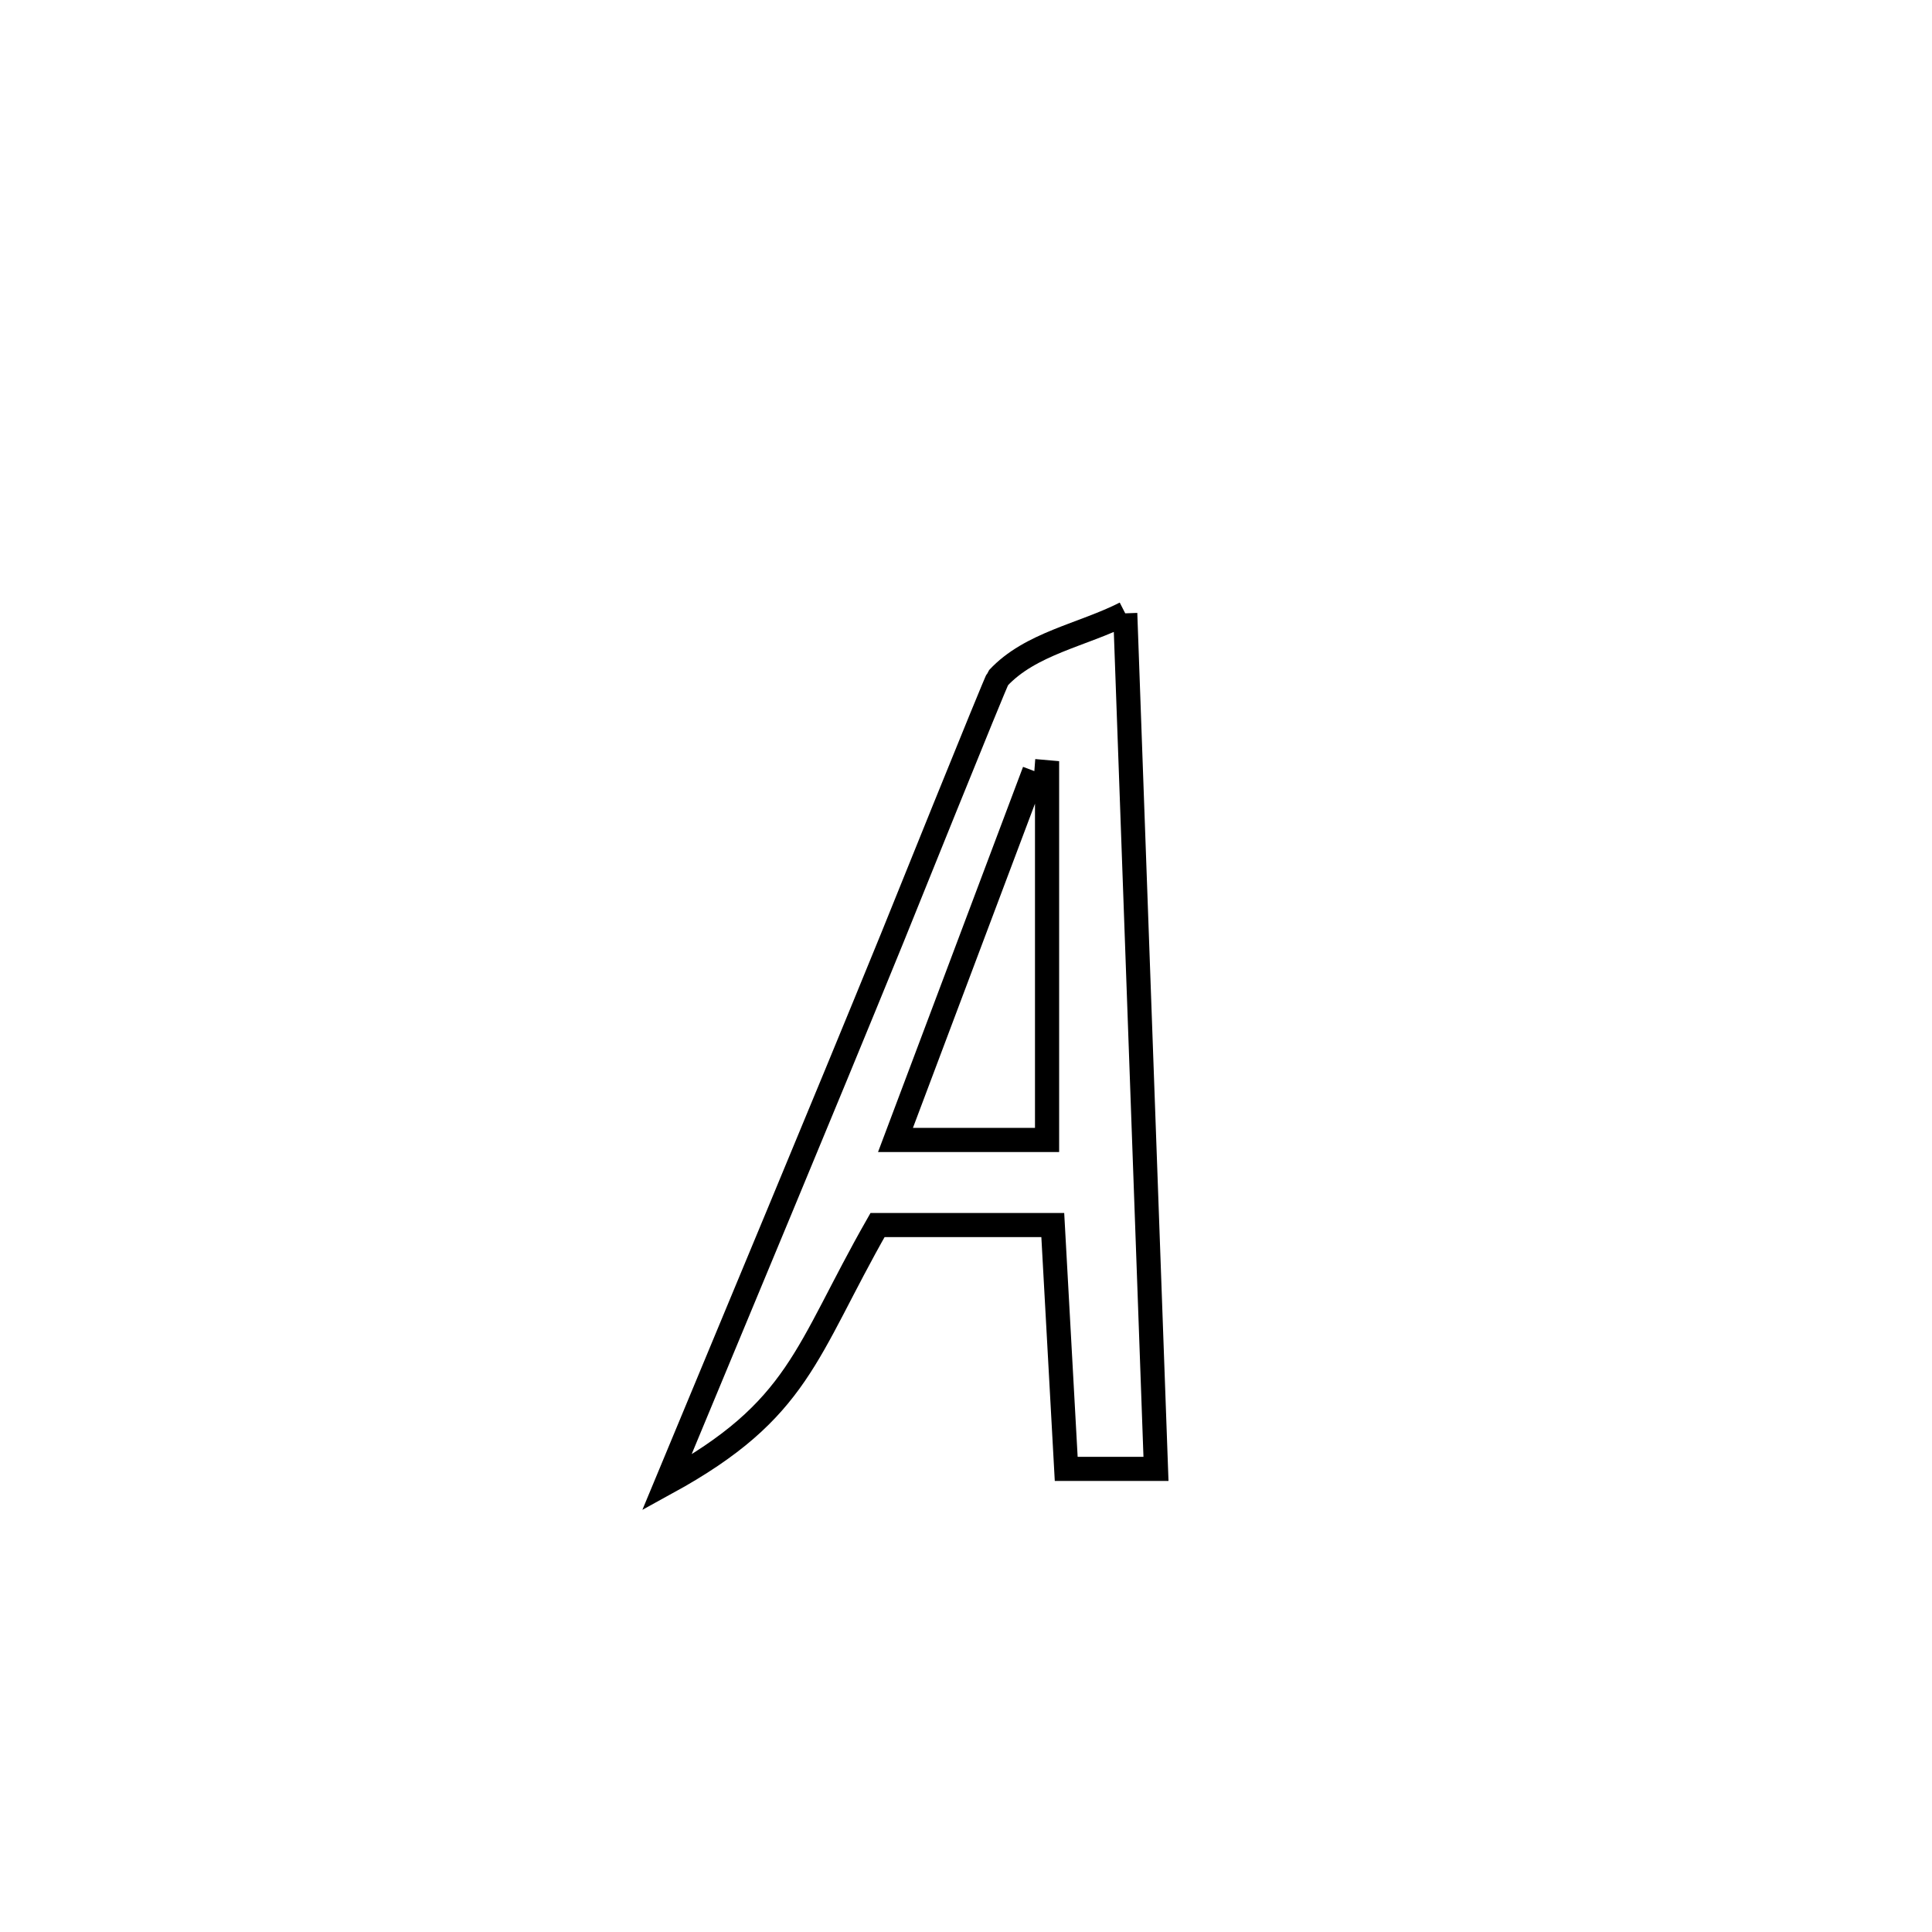 <svg xmlns="http://www.w3.org/2000/svg" viewBox="0.0 0.0 24.0 24.0" height="200px" width="200px"><path fill="none" stroke="black" stroke-width=".3" stroke-opacity="1.0"  filling="0" d="M13.978 7.619 L13.978 7.619 C14.041 9.39 14.105 11.162 14.169 12.933 C14.232 14.705 14.296 16.476 14.36 18.247 L14.36 18.247 C13.988 18.247 13.617 18.247 13.245 18.247 L13.245 18.247 C13.19 17.238 13.134 16.228 13.078 15.218 L13.078 15.218 C12.353 15.218 11.627 15.218 10.901 15.218 L10.901 15.218 C9.999 16.801 9.938 17.511 8.282 18.419 L8.282 18.419 C9.217 16.165 10.161 13.914 11.083 11.654 C11.097 11.621 12.372 8.453 12.398 8.425 C12.8 7.991 13.451 7.888 13.978 7.619 L13.978 7.619"></path>
<path fill="none" stroke="black" stroke-width=".3" stroke-opacity="1.0"  filling="0" d="M12.849 9.579 L12.849 9.579 C12.902 9.583 12.954 9.587 13.007 9.592 L13.007 9.592 C13.007 11.115 13.007 12.638 13.007 14.161 L13.007 14.161 C12.379 14.161 11.751 14.161 11.124 14.161 L11.124 14.161 C11.699 12.634 12.274 11.106 12.849 9.579 L12.849 9.579"></path></svg>